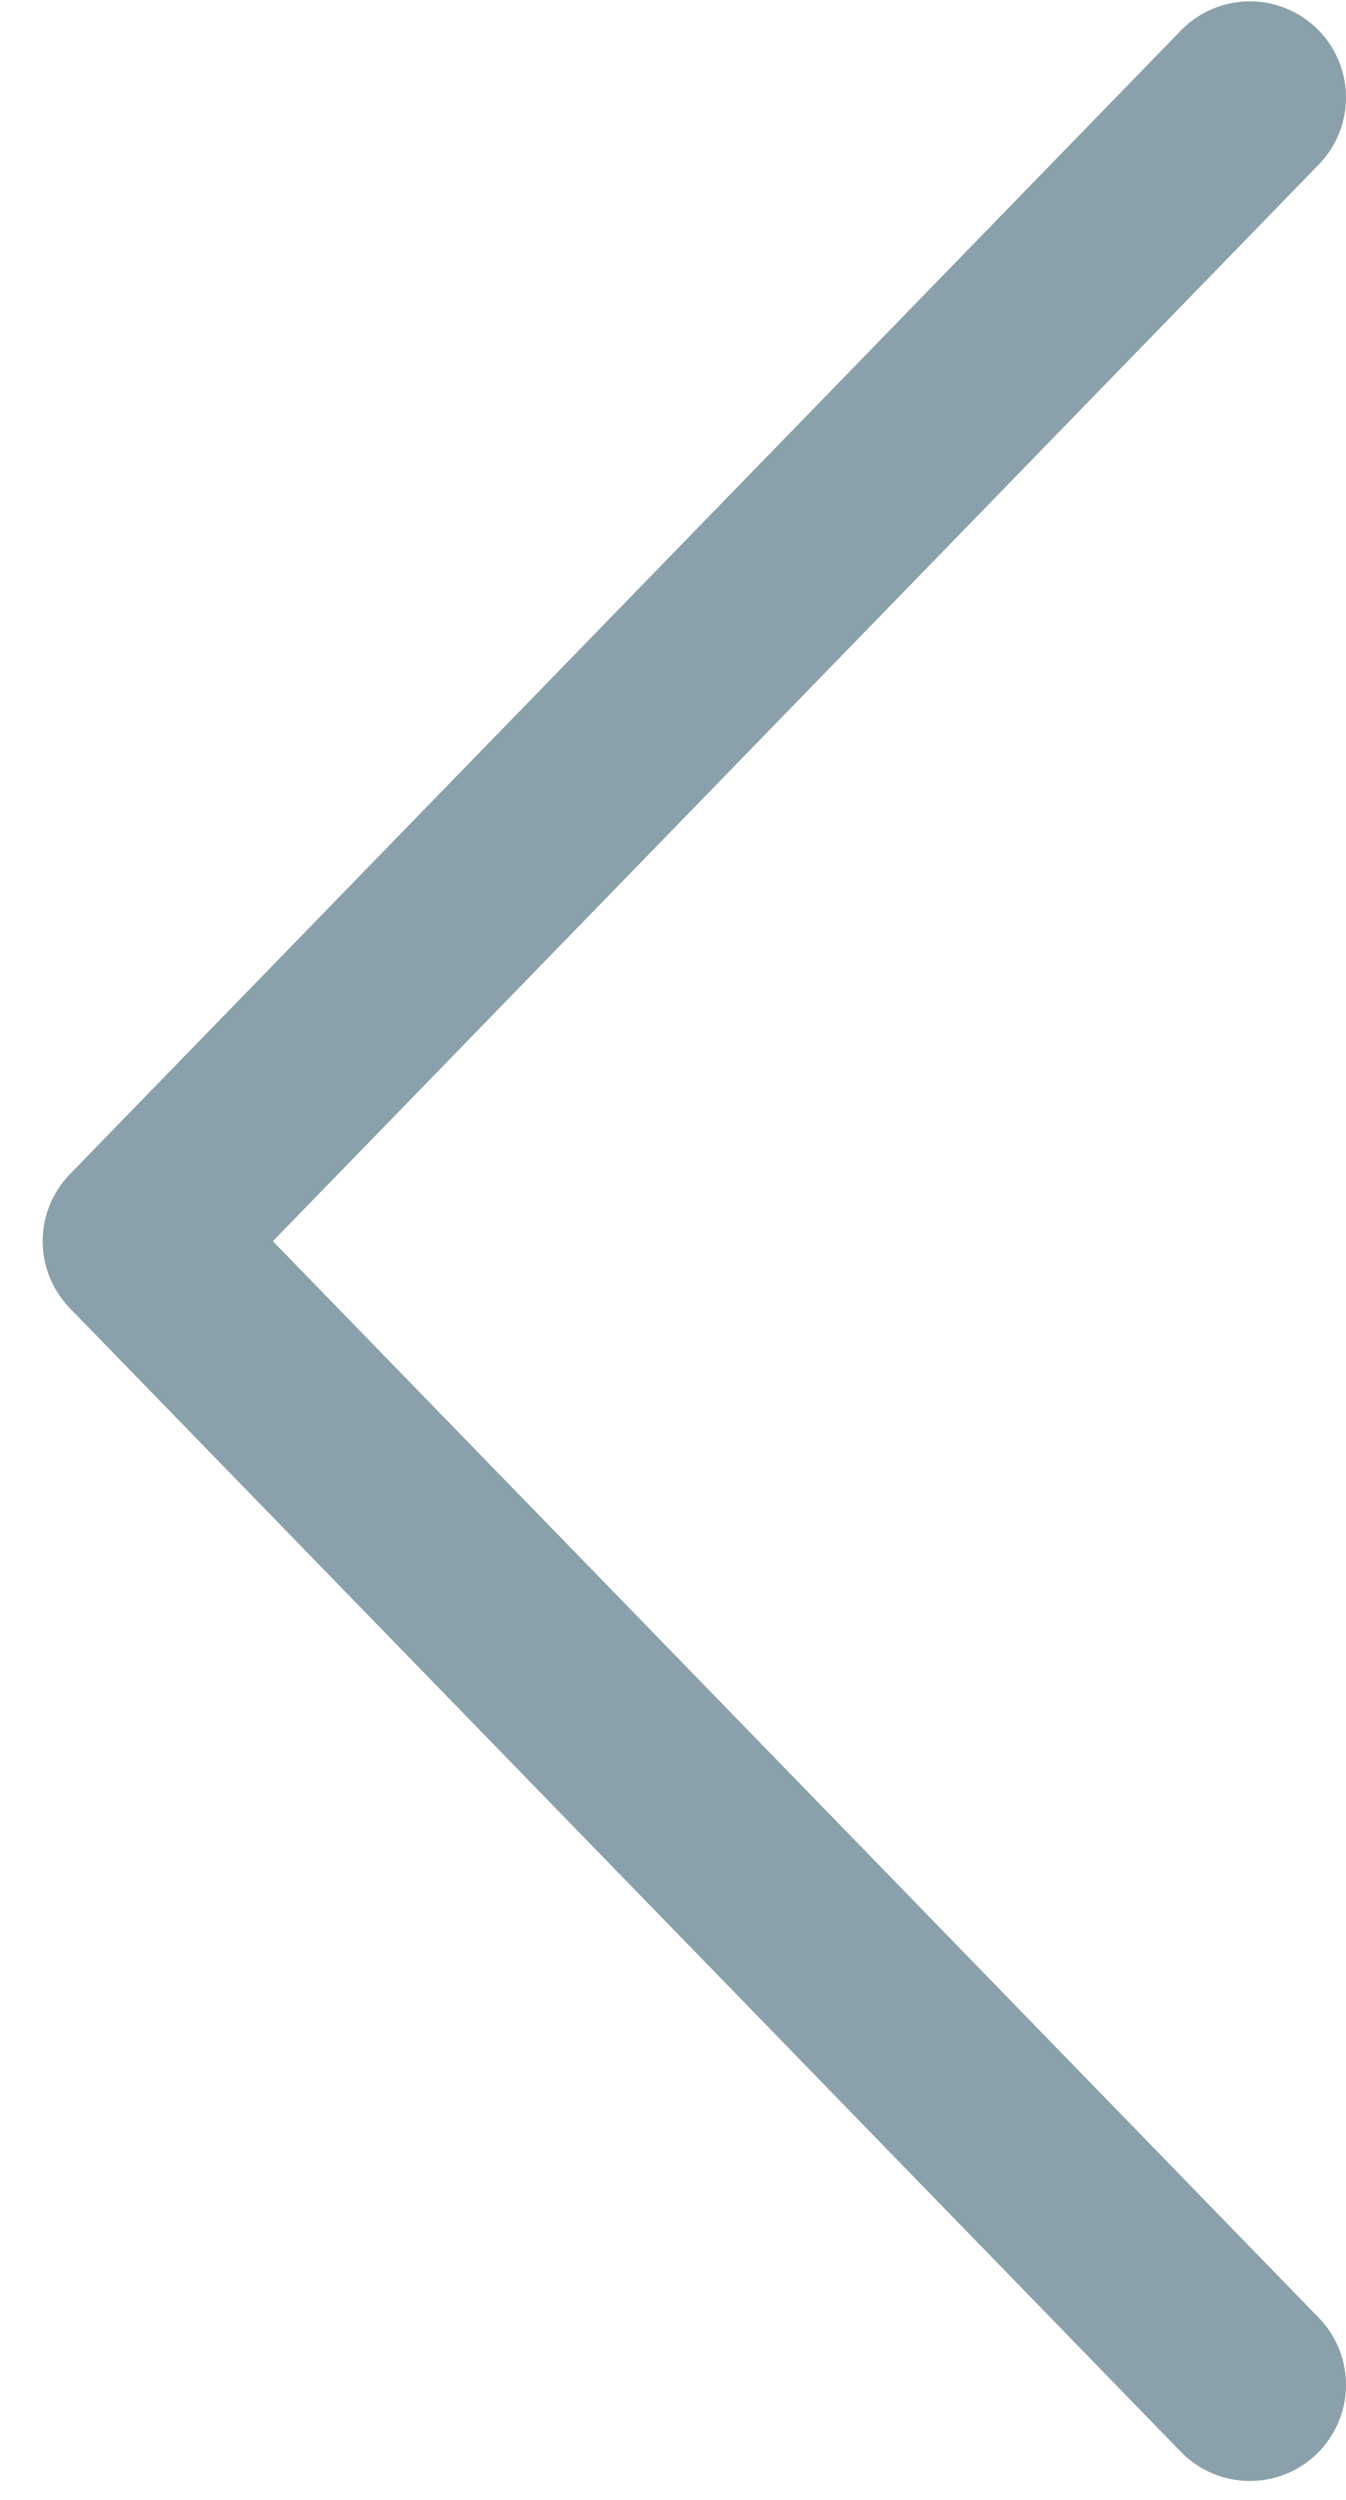 <svg width="14" height="26" viewBox="0 0 14 26" fill="none" xmlns="http://www.w3.org/2000/svg">
<path d="M13 1.014L1.444 12.909L13 24.803" stroke="#8AA1AC" stroke-width="2" stroke-linecap="round" stroke-linejoin="round"/>
</svg>
